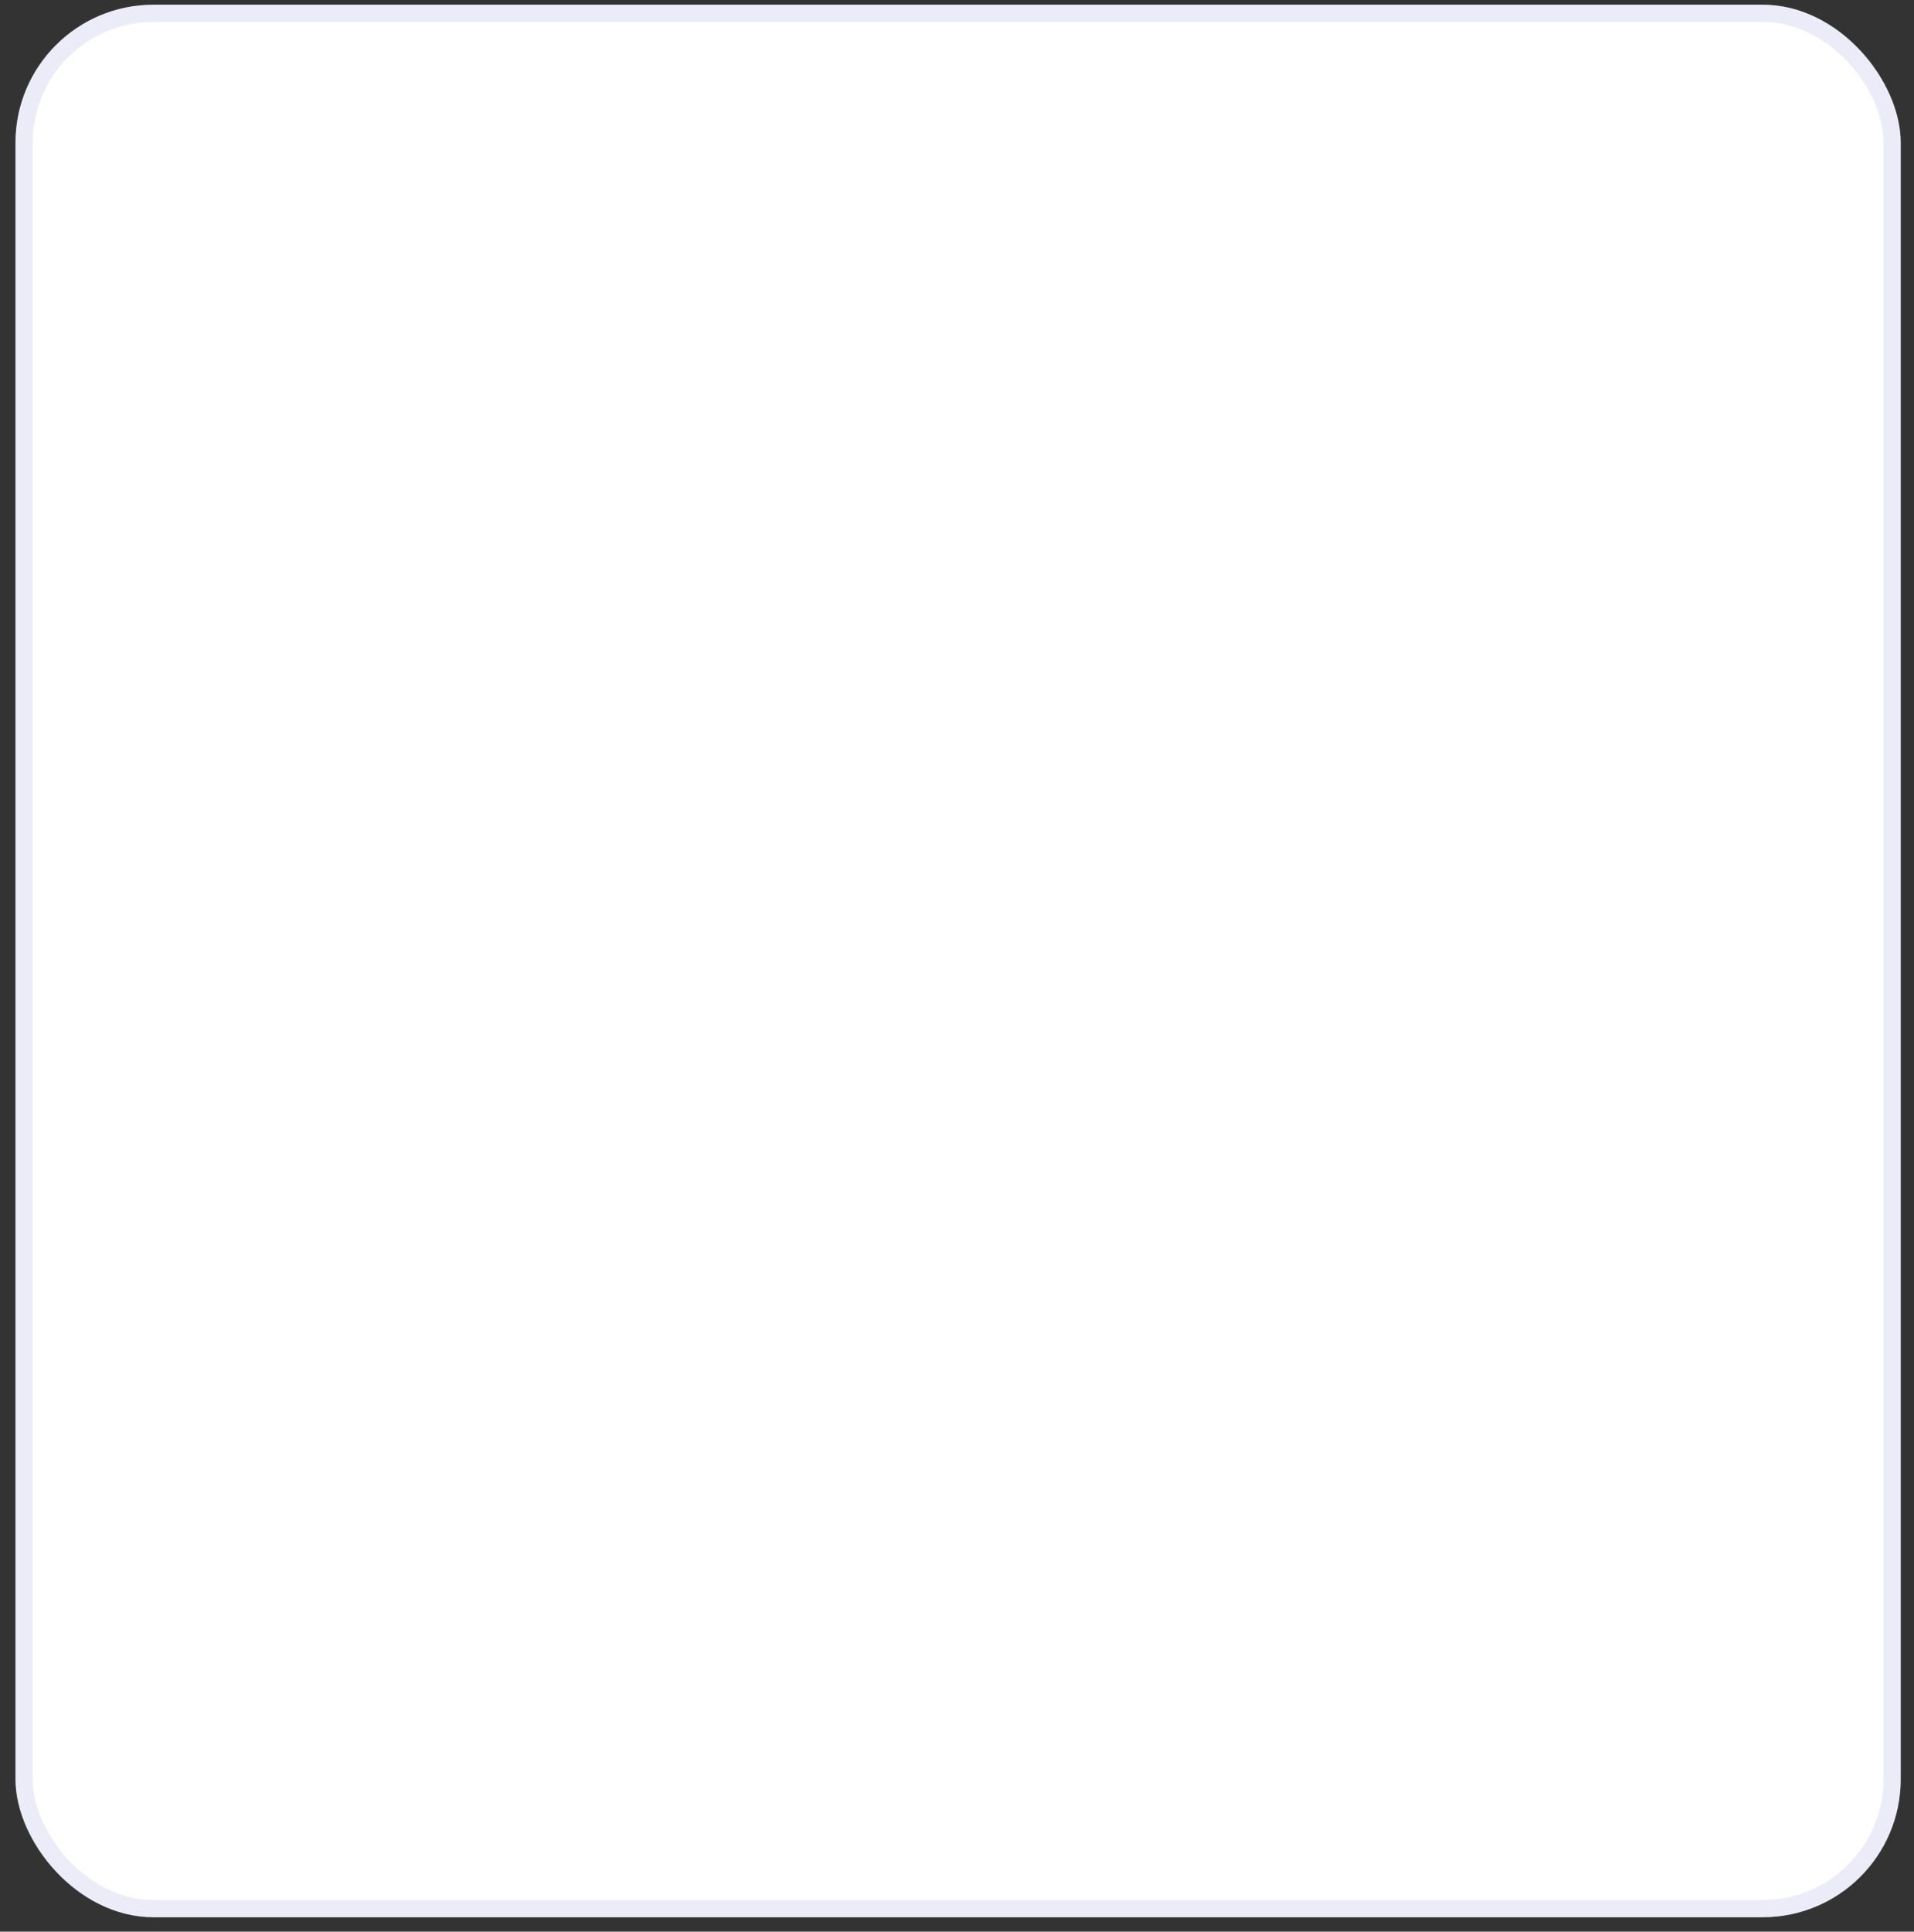 <svg width="111" height="112" viewBox="0 0 111 112" fill="none" xmlns="http://www.w3.org/2000/svg">
<rect x="0" y="0" width="111" height="112" fill="#333333" stroke="none"/>
<rect x="0.898" y="0.273" width="109.331" height="110.892" rx="8" fill="white"/>
<rect x="1.398" y="0.773" width="108.331" height="109.892" rx="7.5" stroke="#B0AFE8" stroke-opacity="0.24"/>
</svg>
